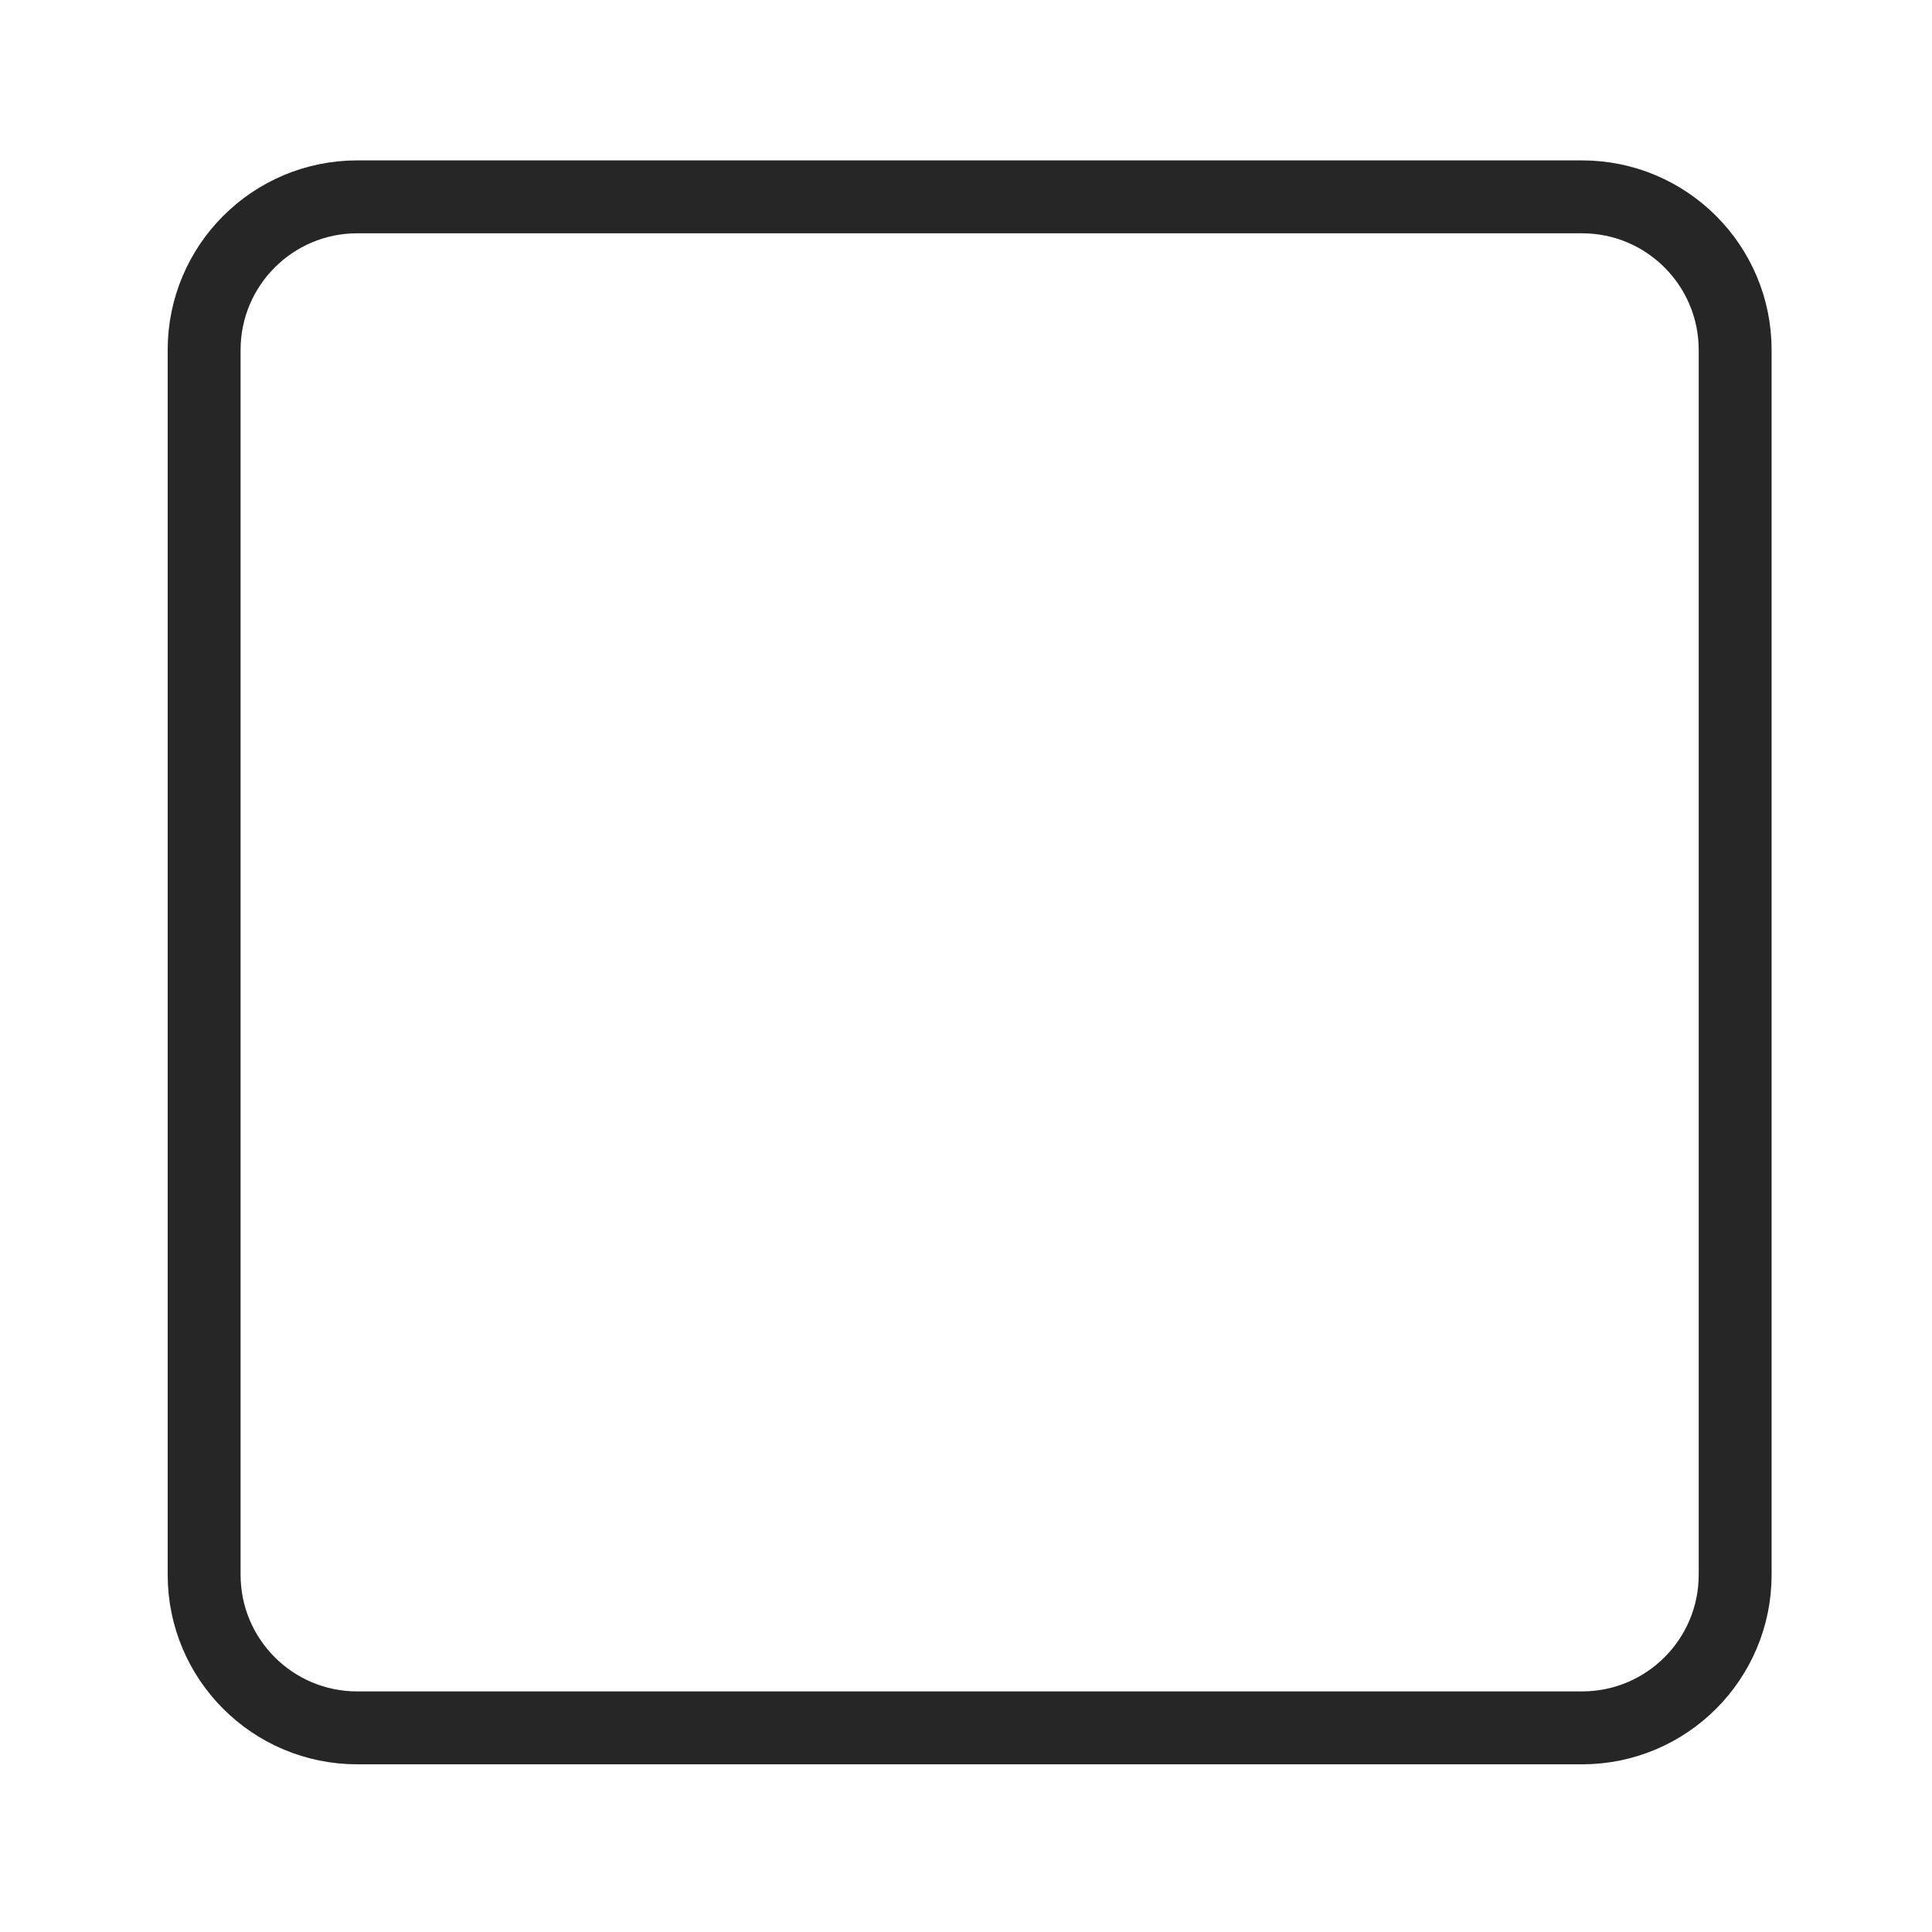 <svg width="265" height="265" viewBox="0 0 265 265" fill="none" xmlns="http://www.w3.org/2000/svg">
<rect width="265" height="265" fill="white"/>
<path d="M217 27H49C37.402 27 28 36.402 28 48V216C28 227.598 37.402 237 49 237H217C228.598 237 238 227.598 238 216V48C238 36.402 228.598 27 217 27Z" fill="white" stroke="#262626" stroke-width="10"/>
</svg>
